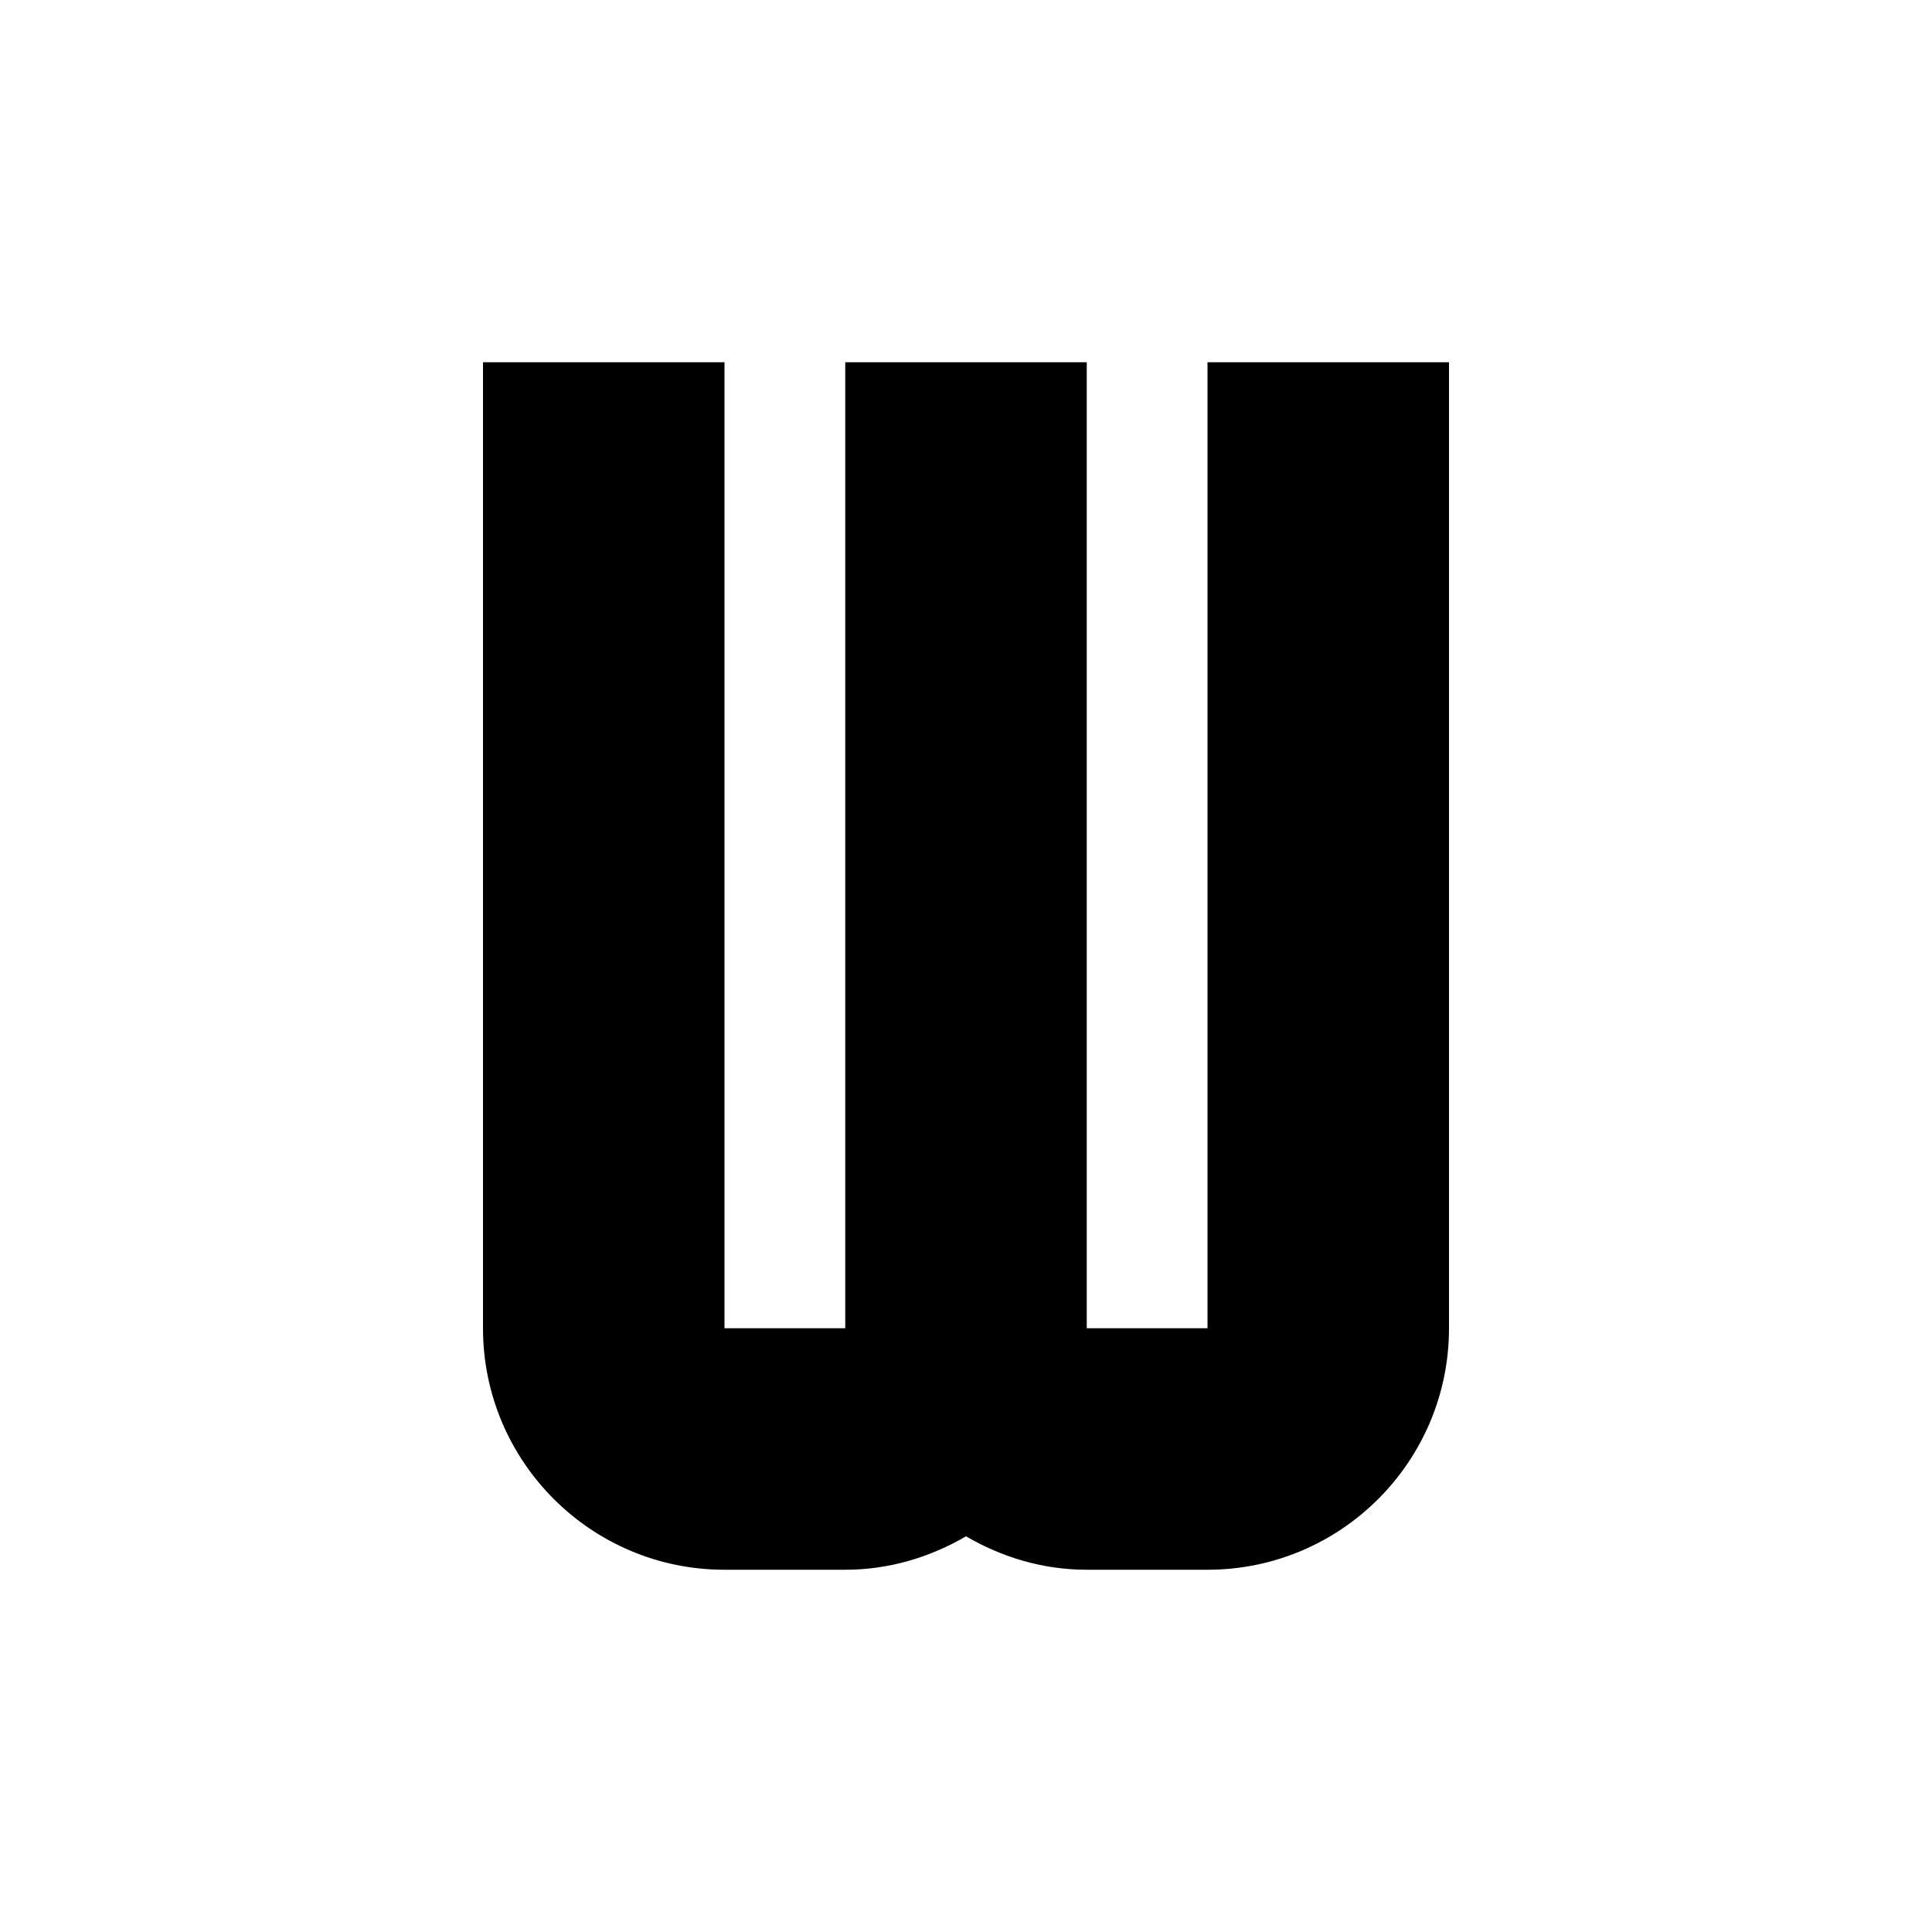 <?xml version="1.0" encoding="utf-8"?>
<!-- Generator: Adobe Illustrator 16.0.0, SVG Export Plug-In . SVG Version: 6.00 Build 0)  -->
<!DOCTYPE svg PUBLIC "-//W3C//DTD SVG 1.1//EN" "http://www.w3.org/Graphics/SVG/1.1/DTD/svg11.dtd">
<svg version="1.1" xmlns="http://www.w3.org/2000/svg" xmlns:xlink="http://www.w3.org/1999/xlink" x="0px" y="0px" width="16px"
	 height="16px" viewBox="0 0 16 16" style="enable-background:new 0 0 16 16;" xml:space="preserve">
<style type="text/css">
<![CDATA[
	.st0{display:inline;}
	.st1{fill:#384047;}
	.st2{display:none;}
]]>
</style>
<g id="Bold">
	<path d="M10,11H9V3H7v8H6V3H4v8c0,1.104,0.896,2,2,2h1c0.366,0,0.705-0.105,1-0.277C8.295,12.895,8.634,13,9,13h1
		c1.104,0,2-0.896,2-2V3h-2V11z"/>
</g>
<g id="Medium" class="st2">
	<path class="st0" d="M11,11c0,0.553-0.447,1-1,1H9.5c-0.553,0-1-0.447-1-1V3h-1v8c0,0.553-0.447,1-1,1H6c-0.553,0-1-0.447-1-1V3H4
		v8c0,1.104,0.896,2,2,2h0.5c0.601,0,1.134-0.271,1.5-0.689C8.366,12.729,8.899,13,9.5,13H10c1.104,0,2-0.896,2-2V3h-1V11z"/>
</g>
</svg>
